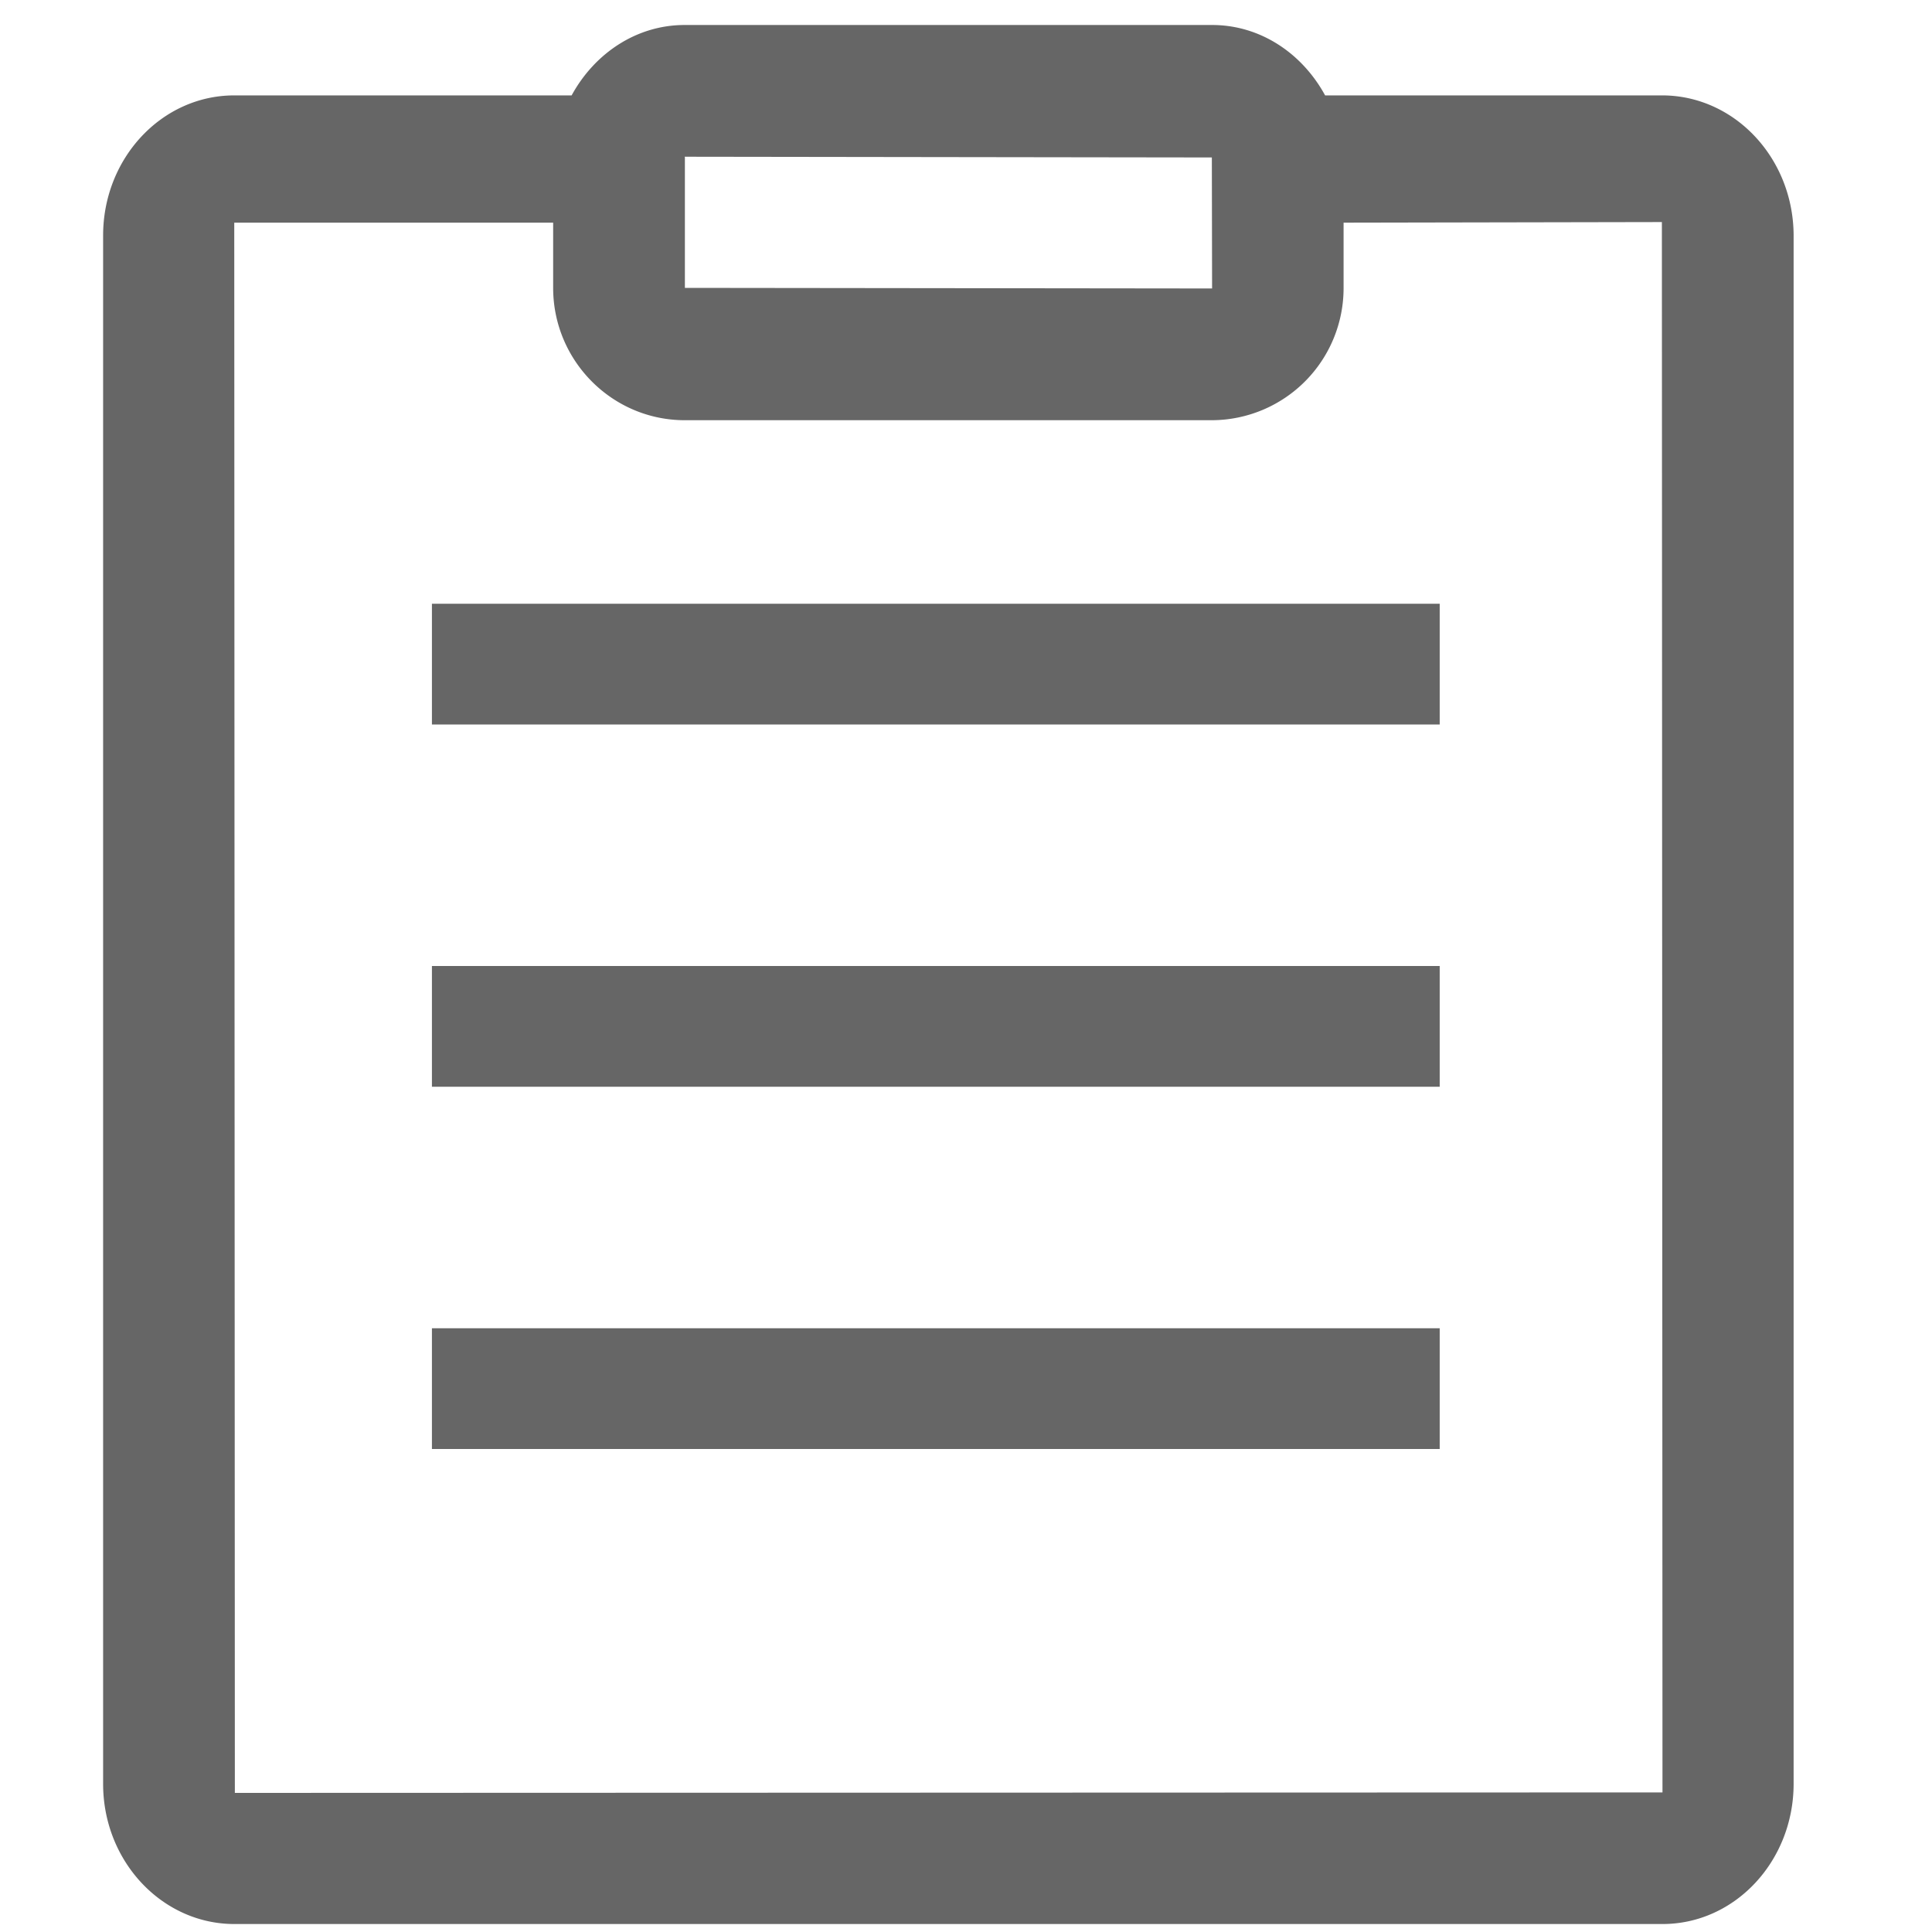 <?xml version="1.0" standalone="no"?><!DOCTYPE svg PUBLIC "-//W3C//DTD SVG 1.1//EN" "http://www.w3.org/Graphics/SVG/1.1/DTD/svg11.dtd"><svg t="1706026063191" class="icon" viewBox="0 0 1024 1024" version="1.1" xmlns="http://www.w3.org/2000/svg" p-id="3453" xmlns:xlink="http://www.w3.org/1999/xlink" width="200" height="200"><path d="M228.928 320h534.144v64H228.928zM228.928 512h534.144v64H228.928zM228.928 704h534.144v64H228.928z" fill="#666666" p-id="3454"></path><path d="M124.48 950.272L124.16 118.016h169.024v34.56c0 38.656 31.296 70.144 69.76 70.144h279.488a70.016 70.016 0 0 0 69.696-70.144v-34.56l168.704-0.32 0.32 832.32-756.672 0.256z m517.824-866.816l0.128 69.44-279.424-0.32v-69.12l-0.128-0.384 279.424 0.384zM880.704 50.56h-178.368c-12.096-22.208-34.24-37.312-59.904-37.312H362.88c-25.6 0-47.808 15.104-59.904 37.312H124.16c-38.4 0-69.504 33.28-69.504 74.24v820.736c0 40.96 31.232 74.24 69.568 74.24h756.928c38.4 0 69.44-33.28 69.504-74.24V124.8c-0.128-41.152-31.488-74.368-69.952-74.24z" fill="#666666" p-id="3455"></path></svg>